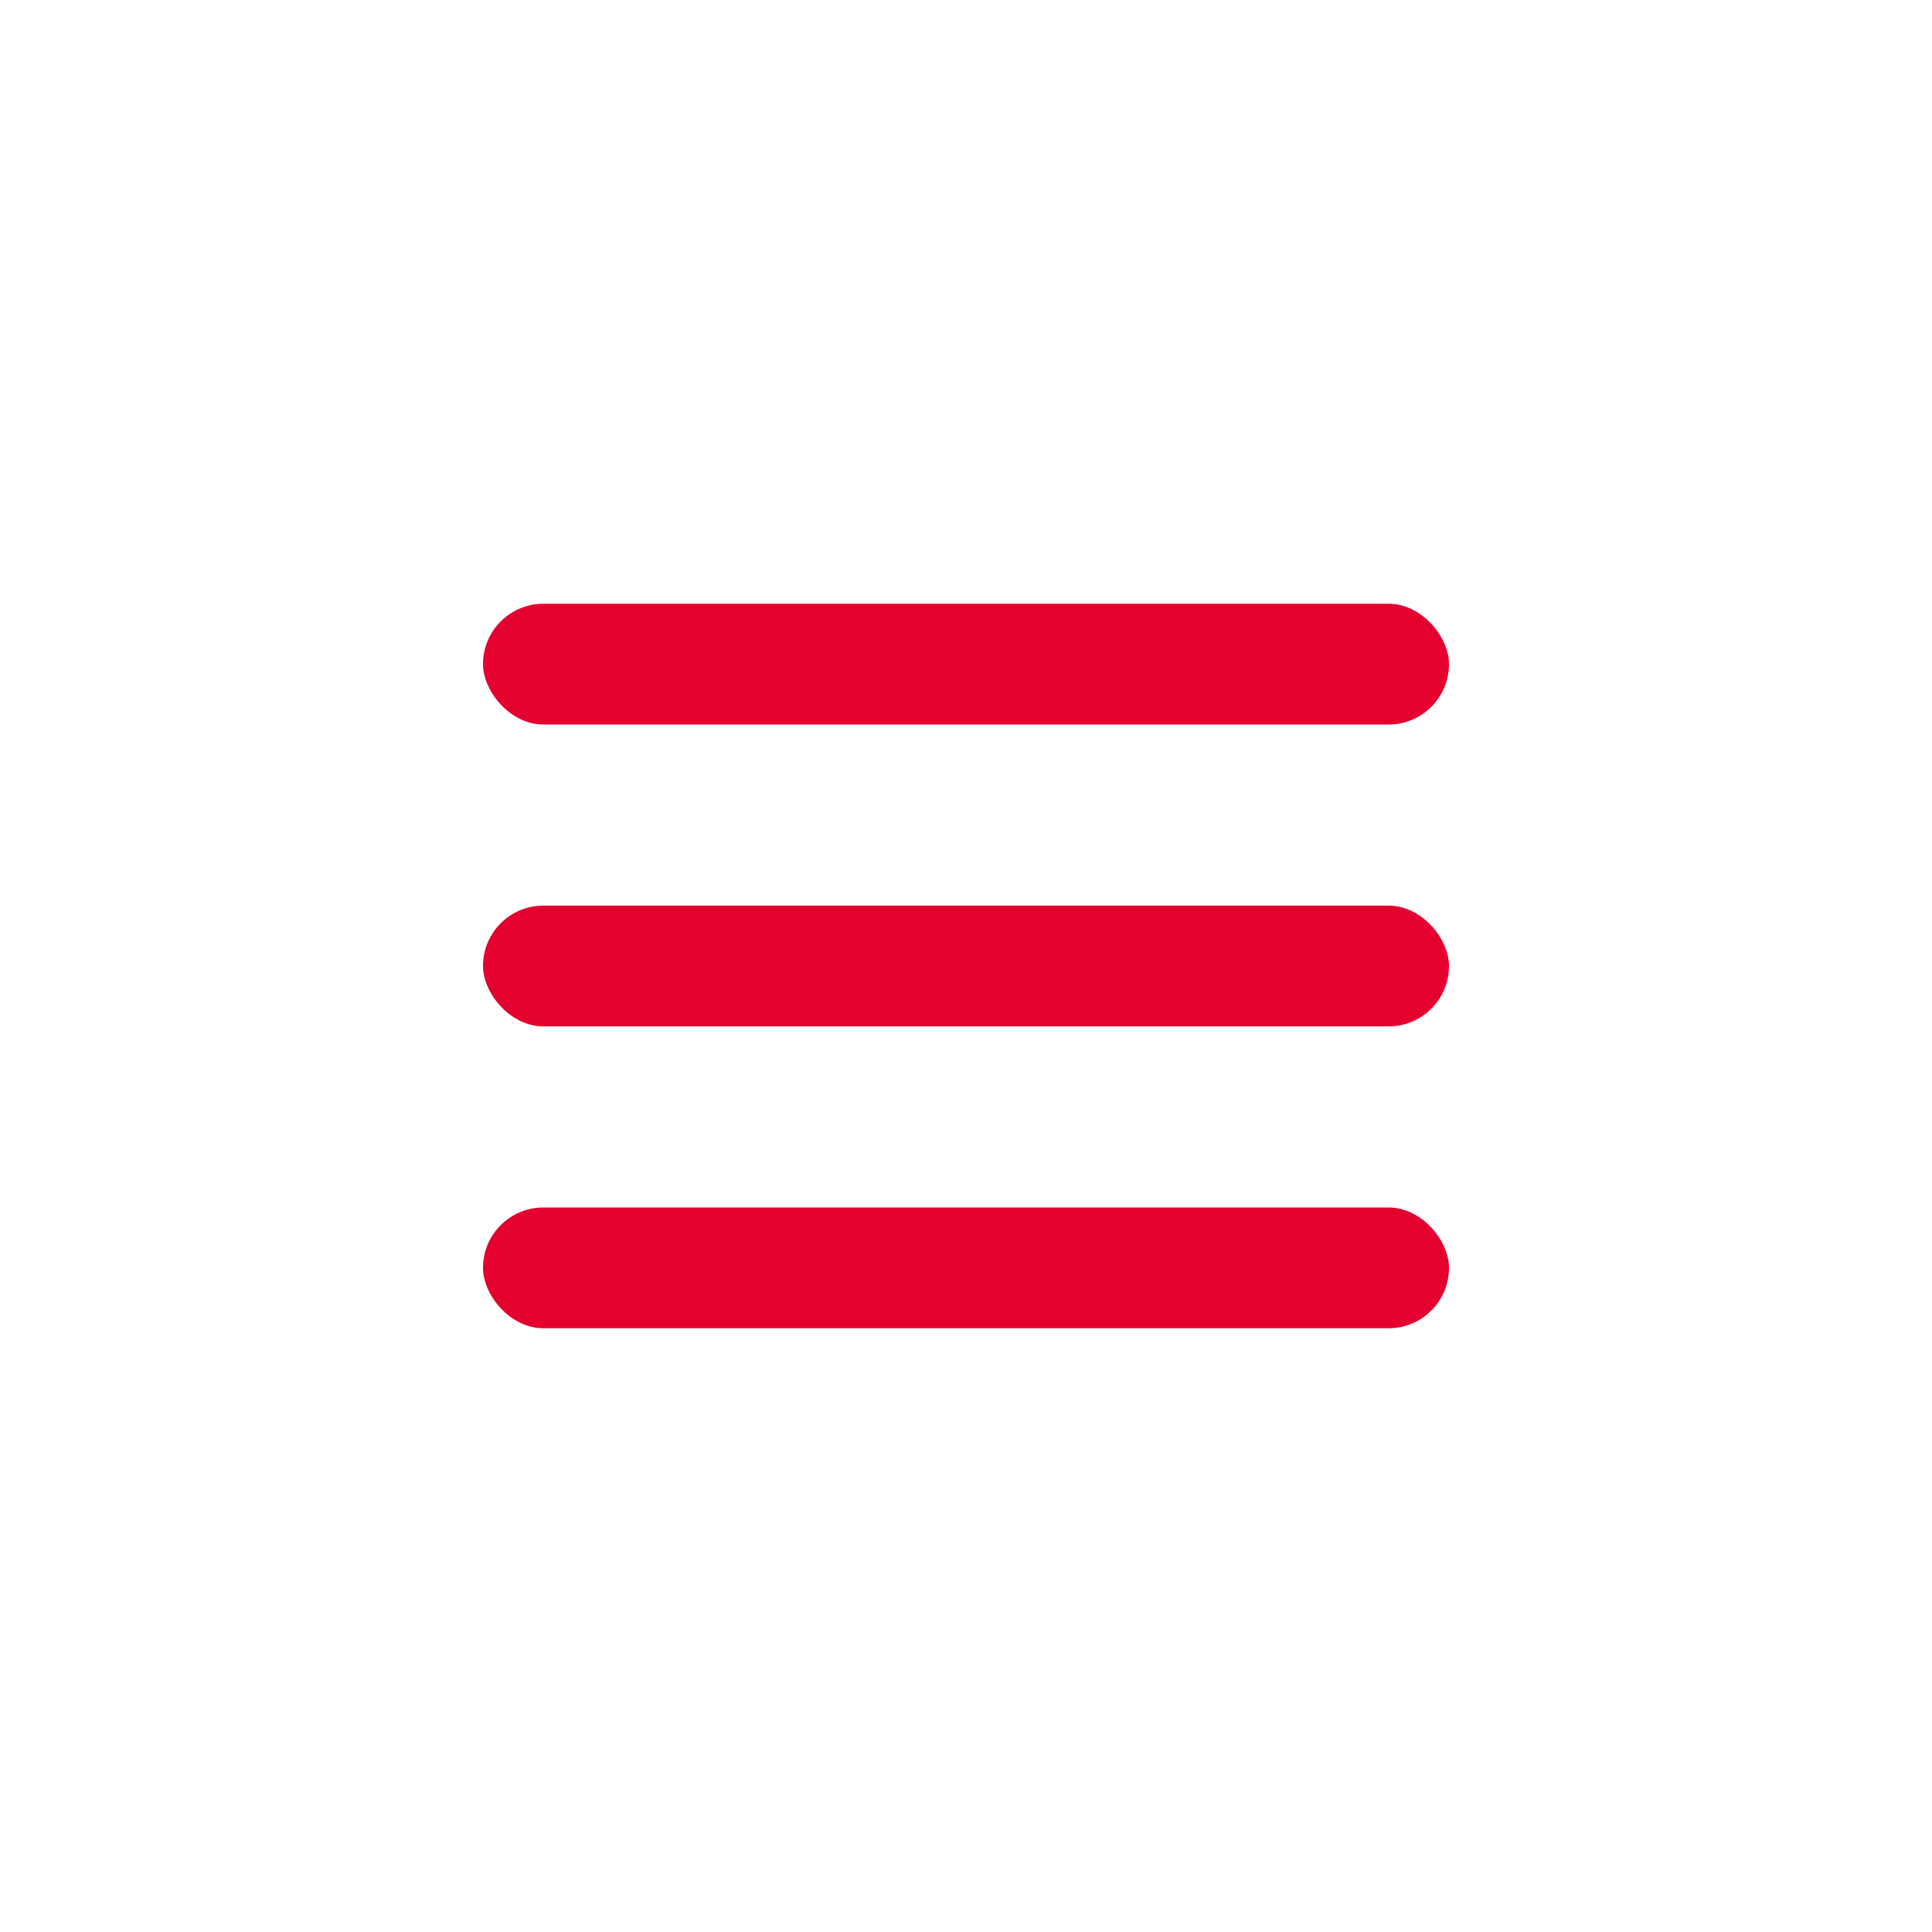 <svg width="32" height="32" viewBox="0 0 32 32" fill="none" xmlns="http://www.w3.org/2000/svg">
    <rect x="8" y="10" width="16" height="2" rx="1" fill="#E4002F"/>
    <rect x="8" y="15" width="16" height="2" rx="1" fill="#E4002F"/>
    <rect x="8" y="20" width="16" height="2" rx="1" fill="#E4002F"/>
</svg>
